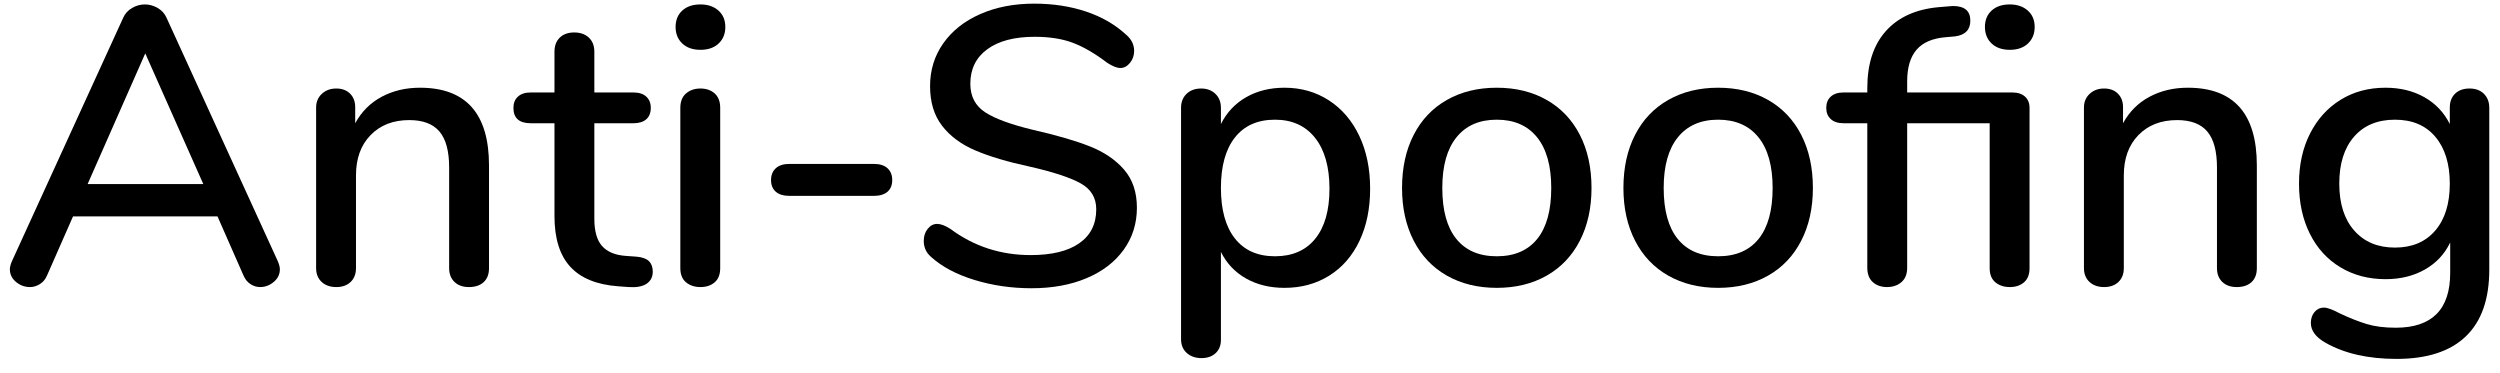 <?xml version="1.0" encoding="UTF-8" standalone="no"?><!DOCTYPE svg PUBLIC "-//W3C//DTD SVG 1.1//EN" "http://www.w3.org/Graphics/SVG/1.1/DTD/svg11.dtd"><svg width="100%" height="100%" viewBox="0 0 114 17" version="1.1" xmlns="http://www.w3.org/2000/svg" xmlns:xlink="http://www.w3.org/1999/xlink" xml:space="preserve" xmlns:serif="http://www.serif.com/" style="fill-rule:evenodd;clip-rule:evenodd;stroke-linejoin:round;stroke-miterlimit:1.414;"><g transform="matrix(1,0,0,1,-511,-305)"><g transform="matrix(1,0,0,1,-1,-14)"><g transform="matrix(1,0,0,1,512,332)"><g id="Anti-Spoofing"><path d="M12.762,-0.72C12.762,-0.492 12.669,-0.3 12.483,-0.144C12.297,0.012 12.09,0.09 11.862,0.09C11.706,0.09 11.559,0.045 11.421,-0.045C11.283,-0.135 11.178,-0.264 11.106,-0.432L9.918,-3.132L3.33,-3.132L2.142,-0.432C2.07,-0.264 1.962,-0.135 1.818,-0.045C1.674,0.045 1.524,0.09 1.368,0.09C1.128,0.09 0.915,0.012 0.729,-0.144C0.543,-0.3 0.45,-0.492 0.45,-0.72C0.45,-0.816 0.48,-0.936 0.54,-1.08L5.616,-12.186C5.7,-12.378 5.835,-12.528 6.021,-12.636C6.207,-12.744 6.402,-12.798 6.606,-12.798C6.81,-12.798 7.005,-12.744 7.191,-12.636C7.377,-12.528 7.512,-12.378 7.596,-12.186L12.672,-1.08C12.732,-0.936 12.762,-0.816 12.762,-0.72ZM3.996,-4.608L9.27,-4.608L6.624,-10.566L3.996,-4.608Z" style="fill-rule:nonzero;"/><path d="M22.299,-5.454L22.299,-0.774C22.299,-0.498 22.218,-0.285 22.056,-0.135C21.894,0.015 21.669,0.09 21.381,0.09C21.105,0.09 20.886,0.012 20.724,-0.144C20.562,-0.3 20.481,-0.51 20.481,-0.774L20.481,-5.364C20.481,-6.108 20.334,-6.654 20.04,-7.002C19.746,-7.35 19.287,-7.524 18.663,-7.524C17.931,-7.524 17.343,-7.296 16.899,-6.84C16.455,-6.384 16.233,-5.772 16.233,-5.004L16.233,-0.774C16.233,-0.51 16.152,-0.3 15.99,-0.144C15.828,0.012 15.609,0.09 15.333,0.09C15.057,0.09 14.835,0.012 14.667,-0.144C14.499,-0.3 14.415,-0.51 14.415,-0.774L14.415,-8.1C14.415,-8.352 14.502,-8.559 14.676,-8.721C14.85,-8.883 15.069,-8.964 15.333,-8.964C15.597,-8.964 15.807,-8.886 15.963,-8.73C16.119,-8.574 16.197,-8.37 16.197,-8.118L16.197,-7.38C16.485,-7.908 16.887,-8.31 17.403,-8.586C17.919,-8.862 18.501,-9 19.149,-9C21.249,-9 22.299,-7.818 22.299,-5.454Z" style="fill-rule:nonzero;"/><path d="M29.595,-1.089C29.709,-0.975 29.766,-0.816 29.766,-0.612C29.766,-0.372 29.673,-0.189 29.487,-0.063C29.301,0.063 29.028,0.114 28.668,0.09L28.182,0.054C27.21,-0.018 26.484,-0.315 26.004,-0.837C25.524,-1.359 25.284,-2.13 25.284,-3.15L25.284,-7.38L24.204,-7.38C23.676,-7.38 23.412,-7.614 23.412,-8.082C23.412,-8.298 23.481,-8.469 23.619,-8.595C23.757,-8.721 23.952,-8.784 24.204,-8.784L25.284,-8.784L25.284,-10.638C25.284,-10.914 25.365,-11.13 25.527,-11.286C25.689,-11.442 25.908,-11.52 26.184,-11.52C26.46,-11.52 26.682,-11.442 26.85,-11.286C27.018,-11.13 27.102,-10.914 27.102,-10.638L27.102,-8.784L28.884,-8.784C29.136,-8.784 29.331,-8.721 29.469,-8.595C29.607,-8.469 29.676,-8.298 29.676,-8.082C29.676,-7.854 29.607,-7.68 29.469,-7.56C29.331,-7.44 29.136,-7.38 28.884,-7.38L27.102,-7.38L27.102,-3.024C27.102,-2.46 27.219,-2.046 27.453,-1.782C27.687,-1.518 28.044,-1.368 28.524,-1.332L29.028,-1.296C29.292,-1.272 29.481,-1.203 29.595,-1.089Z" style="fill-rule:nonzero;"/><path d="M31.284,-0.126C31.11,-0.27 31.023,-0.486 31.023,-0.774L31.023,-8.082C31.023,-8.37 31.11,-8.589 31.284,-8.739C31.458,-8.889 31.677,-8.964 31.941,-8.964C32.205,-8.964 32.421,-8.889 32.589,-8.739C32.757,-8.589 32.841,-8.37 32.841,-8.082L32.841,-0.774C32.841,-0.486 32.757,-0.27 32.589,-0.126C32.421,0.018 32.205,0.09 31.941,0.09C31.677,0.09 31.458,0.018 31.284,-0.126ZM31.113,-11.016C30.909,-11.208 30.807,-11.46 30.807,-11.772C30.807,-12.084 30.909,-12.333 31.113,-12.519C31.317,-12.705 31.593,-12.798 31.941,-12.798C32.277,-12.798 32.55,-12.705 32.76,-12.519C32.97,-12.333 33.075,-12.084 33.075,-11.772C33.075,-11.46 32.973,-11.208 32.769,-11.016C32.565,-10.824 32.289,-10.728 31.941,-10.728C31.593,-10.728 31.317,-10.824 31.113,-11.016Z" style="fill-rule:nonzero;"/><path d="M35.376,-4.257C35.232,-4.383 35.16,-4.56 35.16,-4.788C35.16,-5.016 35.232,-5.196 35.376,-5.328C35.52,-5.46 35.73,-5.526 36.006,-5.526L39.84,-5.526C40.116,-5.526 40.326,-5.46 40.47,-5.328C40.614,-5.196 40.686,-5.016 40.686,-4.788C40.686,-4.56 40.614,-4.383 40.47,-4.257C40.326,-4.131 40.116,-4.068 39.84,-4.068L36.006,-4.068C35.73,-4.068 35.52,-4.131 35.376,-4.257Z" style="fill-rule:nonzero;"/><path d="M44.436,-0.234C43.614,-0.486 42.957,-0.834 42.465,-1.278C42.237,-1.47 42.123,-1.716 42.123,-2.016C42.123,-2.232 42.183,-2.415 42.303,-2.565C42.423,-2.715 42.567,-2.79 42.735,-2.79C42.903,-2.79 43.107,-2.712 43.347,-2.556C44.415,-1.764 45.633,-1.368 47.001,-1.368C47.961,-1.368 48.699,-1.548 49.215,-1.908C49.731,-2.268 49.989,-2.784 49.989,-3.456C49.989,-3.984 49.749,-4.38 49.269,-4.644C48.789,-4.908 48.021,-5.16 46.965,-5.4C45.957,-5.616 45.129,-5.862 44.481,-6.138C43.833,-6.414 43.326,-6.789 42.96,-7.263C42.594,-7.737 42.411,-8.34 42.411,-9.072C42.411,-9.804 42.612,-10.455 43.014,-11.025C43.416,-11.595 43.977,-12.039 44.697,-12.357C45.417,-12.675 46.239,-12.834 47.163,-12.834C48.015,-12.834 48.801,-12.714 49.521,-12.474C50.241,-12.234 50.853,-11.88 51.357,-11.412C51.597,-11.208 51.717,-10.962 51.717,-10.674C51.717,-10.47 51.654,-10.29 51.528,-10.134C51.402,-9.978 51.255,-9.9 51.087,-9.9C50.931,-9.9 50.733,-9.978 50.493,-10.134C49.941,-10.554 49.422,-10.857 48.936,-11.043C48.45,-11.229 47.865,-11.322 47.181,-11.322C46.257,-11.322 45.537,-11.133 45.021,-10.755C44.505,-10.377 44.247,-9.852 44.247,-9.18C44.247,-8.604 44.475,-8.169 44.931,-7.875C45.387,-7.581 46.119,-7.314 47.127,-7.074C48.183,-6.834 49.038,-6.585 49.692,-6.327C50.346,-6.069 50.868,-5.715 51.258,-5.265C51.648,-4.815 51.843,-4.236 51.843,-3.528C51.843,-2.808 51.642,-2.169 51.24,-1.611C50.838,-1.053 50.274,-0.621 49.548,-0.315C48.822,-0.009 47.985,0.144 47.037,0.144C46.125,0.144 45.258,0.018 44.436,-0.234Z" style="fill-rule:nonzero;"/><path d="M60.597,-8.424C61.191,-8.04 61.653,-7.5 61.983,-6.804C62.313,-6.108 62.478,-5.304 62.478,-4.392C62.478,-3.492 62.316,-2.7 61.992,-2.016C61.668,-1.332 61.209,-0.804 60.615,-0.432C60.021,-0.06 59.34,0.126 58.572,0.126C57.912,0.126 57.33,-0.015 56.826,-0.297C56.322,-0.579 55.938,-0.984 55.674,-1.512L55.674,2.502C55.674,2.754 55.593,2.955 55.431,3.105C55.269,3.255 55.056,3.33 54.792,3.33C54.516,3.33 54.291,3.252 54.117,3.096C53.943,2.94 53.856,2.73 53.856,2.466L53.856,-8.082C53.856,-8.346 53.94,-8.559 54.108,-8.721C54.276,-8.883 54.498,-8.964 54.774,-8.964C55.038,-8.964 55.254,-8.883 55.422,-8.721C55.59,-8.559 55.674,-8.346 55.674,-8.082L55.674,-7.344C55.938,-7.872 56.322,-8.28 56.826,-8.568C57.33,-8.856 57.912,-9 58.572,-9C59.328,-9 60.003,-8.808 60.597,-8.424ZM59.976,-2.115C60.408,-2.649 60.624,-3.408 60.624,-4.392C60.624,-5.388 60.405,-6.162 59.967,-6.714C59.529,-7.266 58.92,-7.542 58.14,-7.542C57.348,-7.542 56.739,-7.272 56.313,-6.732C55.887,-6.192 55.674,-5.424 55.674,-4.428C55.674,-3.432 55.887,-2.664 56.313,-2.124C56.739,-1.584 57.348,-1.314 58.14,-1.314C58.932,-1.314 59.544,-1.581 59.976,-2.115Z" style="fill-rule:nonzero;"/><path d="M65.976,-0.432C65.322,-0.804 64.818,-1.335 64.464,-2.025C64.11,-2.715 63.933,-3.516 63.933,-4.428C63.933,-5.352 64.11,-6.159 64.464,-6.849C64.818,-7.539 65.322,-8.07 65.976,-8.442C66.63,-8.814 67.389,-9 68.253,-9C69.117,-9 69.876,-8.814 70.53,-8.442C71.184,-8.07 71.688,-7.539 72.042,-6.849C72.396,-6.159 72.573,-5.352 72.573,-4.428C72.573,-3.516 72.396,-2.715 72.042,-2.025C71.688,-1.335 71.184,-0.804 70.53,-0.432C69.876,-0.06 69.117,0.126 68.253,0.126C67.389,0.126 66.63,-0.06 65.976,-0.432ZM70.098,-2.106C70.524,-2.634 70.737,-3.408 70.737,-4.428C70.737,-5.436 70.521,-6.207 70.089,-6.741C69.657,-7.275 69.045,-7.542 68.253,-7.542C67.461,-7.542 66.849,-7.275 66.417,-6.741C65.985,-6.207 65.769,-5.436 65.769,-4.428C65.769,-3.408 65.982,-2.634 66.408,-2.106C66.834,-1.578 67.449,-1.314 68.253,-1.314C69.057,-1.314 69.672,-1.578 70.098,-2.106Z" style="fill-rule:nonzero;"/><path d="M76.071,-0.432C75.417,-0.804 74.913,-1.335 74.559,-2.025C74.205,-2.715 74.028,-3.516 74.028,-4.428C74.028,-5.352 74.205,-6.159 74.559,-6.849C74.913,-7.539 75.417,-8.07 76.071,-8.442C76.725,-8.814 77.484,-9 78.348,-9C79.212,-9 79.971,-8.814 80.625,-8.442C81.279,-8.07 81.783,-7.539 82.137,-6.849C82.491,-6.159 82.668,-5.352 82.668,-4.428C82.668,-3.516 82.491,-2.715 82.137,-2.025C81.783,-1.335 81.279,-0.804 80.625,-0.432C79.971,-0.06 79.212,0.126 78.348,0.126C77.484,0.126 76.725,-0.06 76.071,-0.432ZM80.193,-2.106C80.619,-2.634 80.832,-3.408 80.832,-4.428C80.832,-5.436 80.616,-6.207 80.184,-6.741C79.752,-7.275 79.14,-7.542 78.348,-7.542C77.556,-7.542 76.944,-7.275 76.512,-6.741C76.08,-6.207 75.864,-5.436 75.864,-4.428C75.864,-3.408 76.077,-2.634 76.503,-2.106C76.929,-1.578 77.544,-1.314 78.348,-1.314C79.152,-1.314 79.767,-1.578 80.193,-2.106Z" style="fill-rule:nonzero;"/><path d="M90.819,-11.016C90.615,-11.208 90.513,-11.46 90.513,-11.772C90.513,-12.084 90.615,-12.333 90.819,-12.519C91.023,-12.705 91.299,-12.798 91.647,-12.798C91.983,-12.798 92.256,-12.705 92.466,-12.519C92.676,-12.333 92.781,-12.084 92.781,-11.772C92.781,-11.46 92.679,-11.208 92.475,-11.016C92.271,-10.824 91.995,-10.728 91.647,-10.728C91.299,-10.728 91.023,-10.824 90.819,-11.016ZM92.34,-8.595C92.478,-8.469 92.547,-8.298 92.547,-8.082L92.547,-0.774C92.547,-0.486 92.463,-0.27 92.295,-0.126C92.127,0.018 91.911,0.09 91.647,0.09C91.383,0.09 91.164,0.018 90.99,-0.126C90.816,-0.27 90.729,-0.486 90.729,-0.774L90.729,-7.38L86.967,-7.38L86.967,-0.792C86.967,-0.504 86.88,-0.285 86.706,-0.135C86.532,0.015 86.313,0.09 86.049,0.09C85.785,0.09 85.569,0.015 85.401,-0.135C85.233,-0.285 85.149,-0.504 85.149,-0.792L85.149,-7.38L84.069,-7.38C83.817,-7.38 83.622,-7.443 83.484,-7.569C83.346,-7.695 83.277,-7.866 83.277,-8.082C83.277,-8.298 83.346,-8.469 83.484,-8.595C83.622,-8.721 83.817,-8.784 84.069,-8.784L85.149,-8.784L85.149,-8.982C85.149,-10.086 85.431,-10.953 85.995,-11.583C86.559,-12.213 87.357,-12.576 88.389,-12.672L88.821,-12.708L89.055,-12.726C89.583,-12.726 89.847,-12.504 89.847,-12.06C89.847,-11.64 89.613,-11.4 89.145,-11.34L88.731,-11.304C88.131,-11.256 87.687,-11.067 87.399,-10.737C87.111,-10.407 86.967,-9.924 86.967,-9.288L86.967,-8.784L91.755,-8.784C92.007,-8.784 92.202,-8.721 92.34,-8.595Z" style="fill-rule:nonzero;"/><path d="M102.912,-5.454L102.912,-0.774C102.912,-0.498 102.831,-0.285 102.669,-0.135C102.507,0.015 102.282,0.09 101.994,0.09C101.718,0.09 101.499,0.012 101.337,-0.144C101.175,-0.3 101.094,-0.51 101.094,-0.774L101.094,-5.364C101.094,-6.108 100.947,-6.654 100.653,-7.002C100.359,-7.35 99.9,-7.524 99.276,-7.524C98.544,-7.524 97.956,-7.296 97.512,-6.84C97.068,-6.384 96.846,-5.772 96.846,-5.004L96.846,-0.774C96.846,-0.51 96.765,-0.3 96.603,-0.144C96.441,0.012 96.222,0.09 95.946,0.09C95.67,0.09 95.448,0.012 95.28,-0.144C95.112,-0.3 95.028,-0.51 95.028,-0.774L95.028,-8.1C95.028,-8.352 95.115,-8.559 95.289,-8.721C95.463,-8.883 95.682,-8.964 95.946,-8.964C96.21,-8.964 96.42,-8.886 96.576,-8.73C96.732,-8.574 96.81,-8.37 96.81,-8.118L96.81,-7.38C97.098,-7.908 97.5,-8.31 98.016,-8.586C98.532,-8.862 99.114,-9 99.762,-9C101.862,-9 102.912,-7.818 102.912,-5.454Z" style="fill-rule:nonzero;"/><path d="M113.268,-8.721C113.43,-8.559 113.511,-8.346 113.511,-8.082L113.511,-0.702C113.511,0.642 113.154,1.656 112.44,2.34C111.726,3.024 110.673,3.366 109.281,3.366C107.985,3.366 106.905,3.12 106.041,2.628C105.597,2.376 105.375,2.076 105.375,1.728C105.375,1.524 105.432,1.356 105.546,1.224C105.66,1.092 105.801,1.026 105.969,1.026C106.125,1.026 106.371,1.116 106.707,1.296C107.139,1.5 107.541,1.659 107.913,1.773C108.285,1.887 108.729,1.944 109.245,1.944C110.901,1.944 111.729,1.11 111.729,-0.558L111.729,-1.944C111.477,-1.416 111.093,-1.005 110.577,-0.711C110.061,-0.417 109.461,-0.27 108.777,-0.27C108.009,-0.27 107.325,-0.45 106.725,-0.81C106.125,-1.17 105.66,-1.68 105.33,-2.34C105,-3 104.835,-3.762 104.835,-4.626C104.835,-5.49 105.003,-6.252 105.339,-6.912C105.675,-7.572 106.14,-8.085 106.734,-8.451C107.328,-8.817 108.009,-9 108.777,-9C109.449,-9 110.04,-8.856 110.55,-8.568C111.06,-8.28 111.447,-7.872 111.711,-7.344L111.711,-8.1C111.711,-8.364 111.792,-8.574 111.954,-8.73C112.116,-8.886 112.335,-8.964 112.611,-8.964C112.887,-8.964 113.106,-8.883 113.268,-8.721ZM111.045,-2.484C111.489,-3 111.711,-3.714 111.711,-4.626C111.711,-5.526 111.492,-6.237 111.054,-6.759C110.616,-7.281 110.001,-7.542 109.209,-7.542C108.417,-7.542 107.796,-7.284 107.346,-6.768C106.896,-6.252 106.671,-5.538 106.671,-4.626C106.671,-3.714 106.899,-3 107.355,-2.484C107.811,-1.968 108.429,-1.71 109.209,-1.71C109.989,-1.71 110.601,-1.968 111.045,-2.484Z" style="fill-rule:nonzero;"/></g></g></g></g></svg>